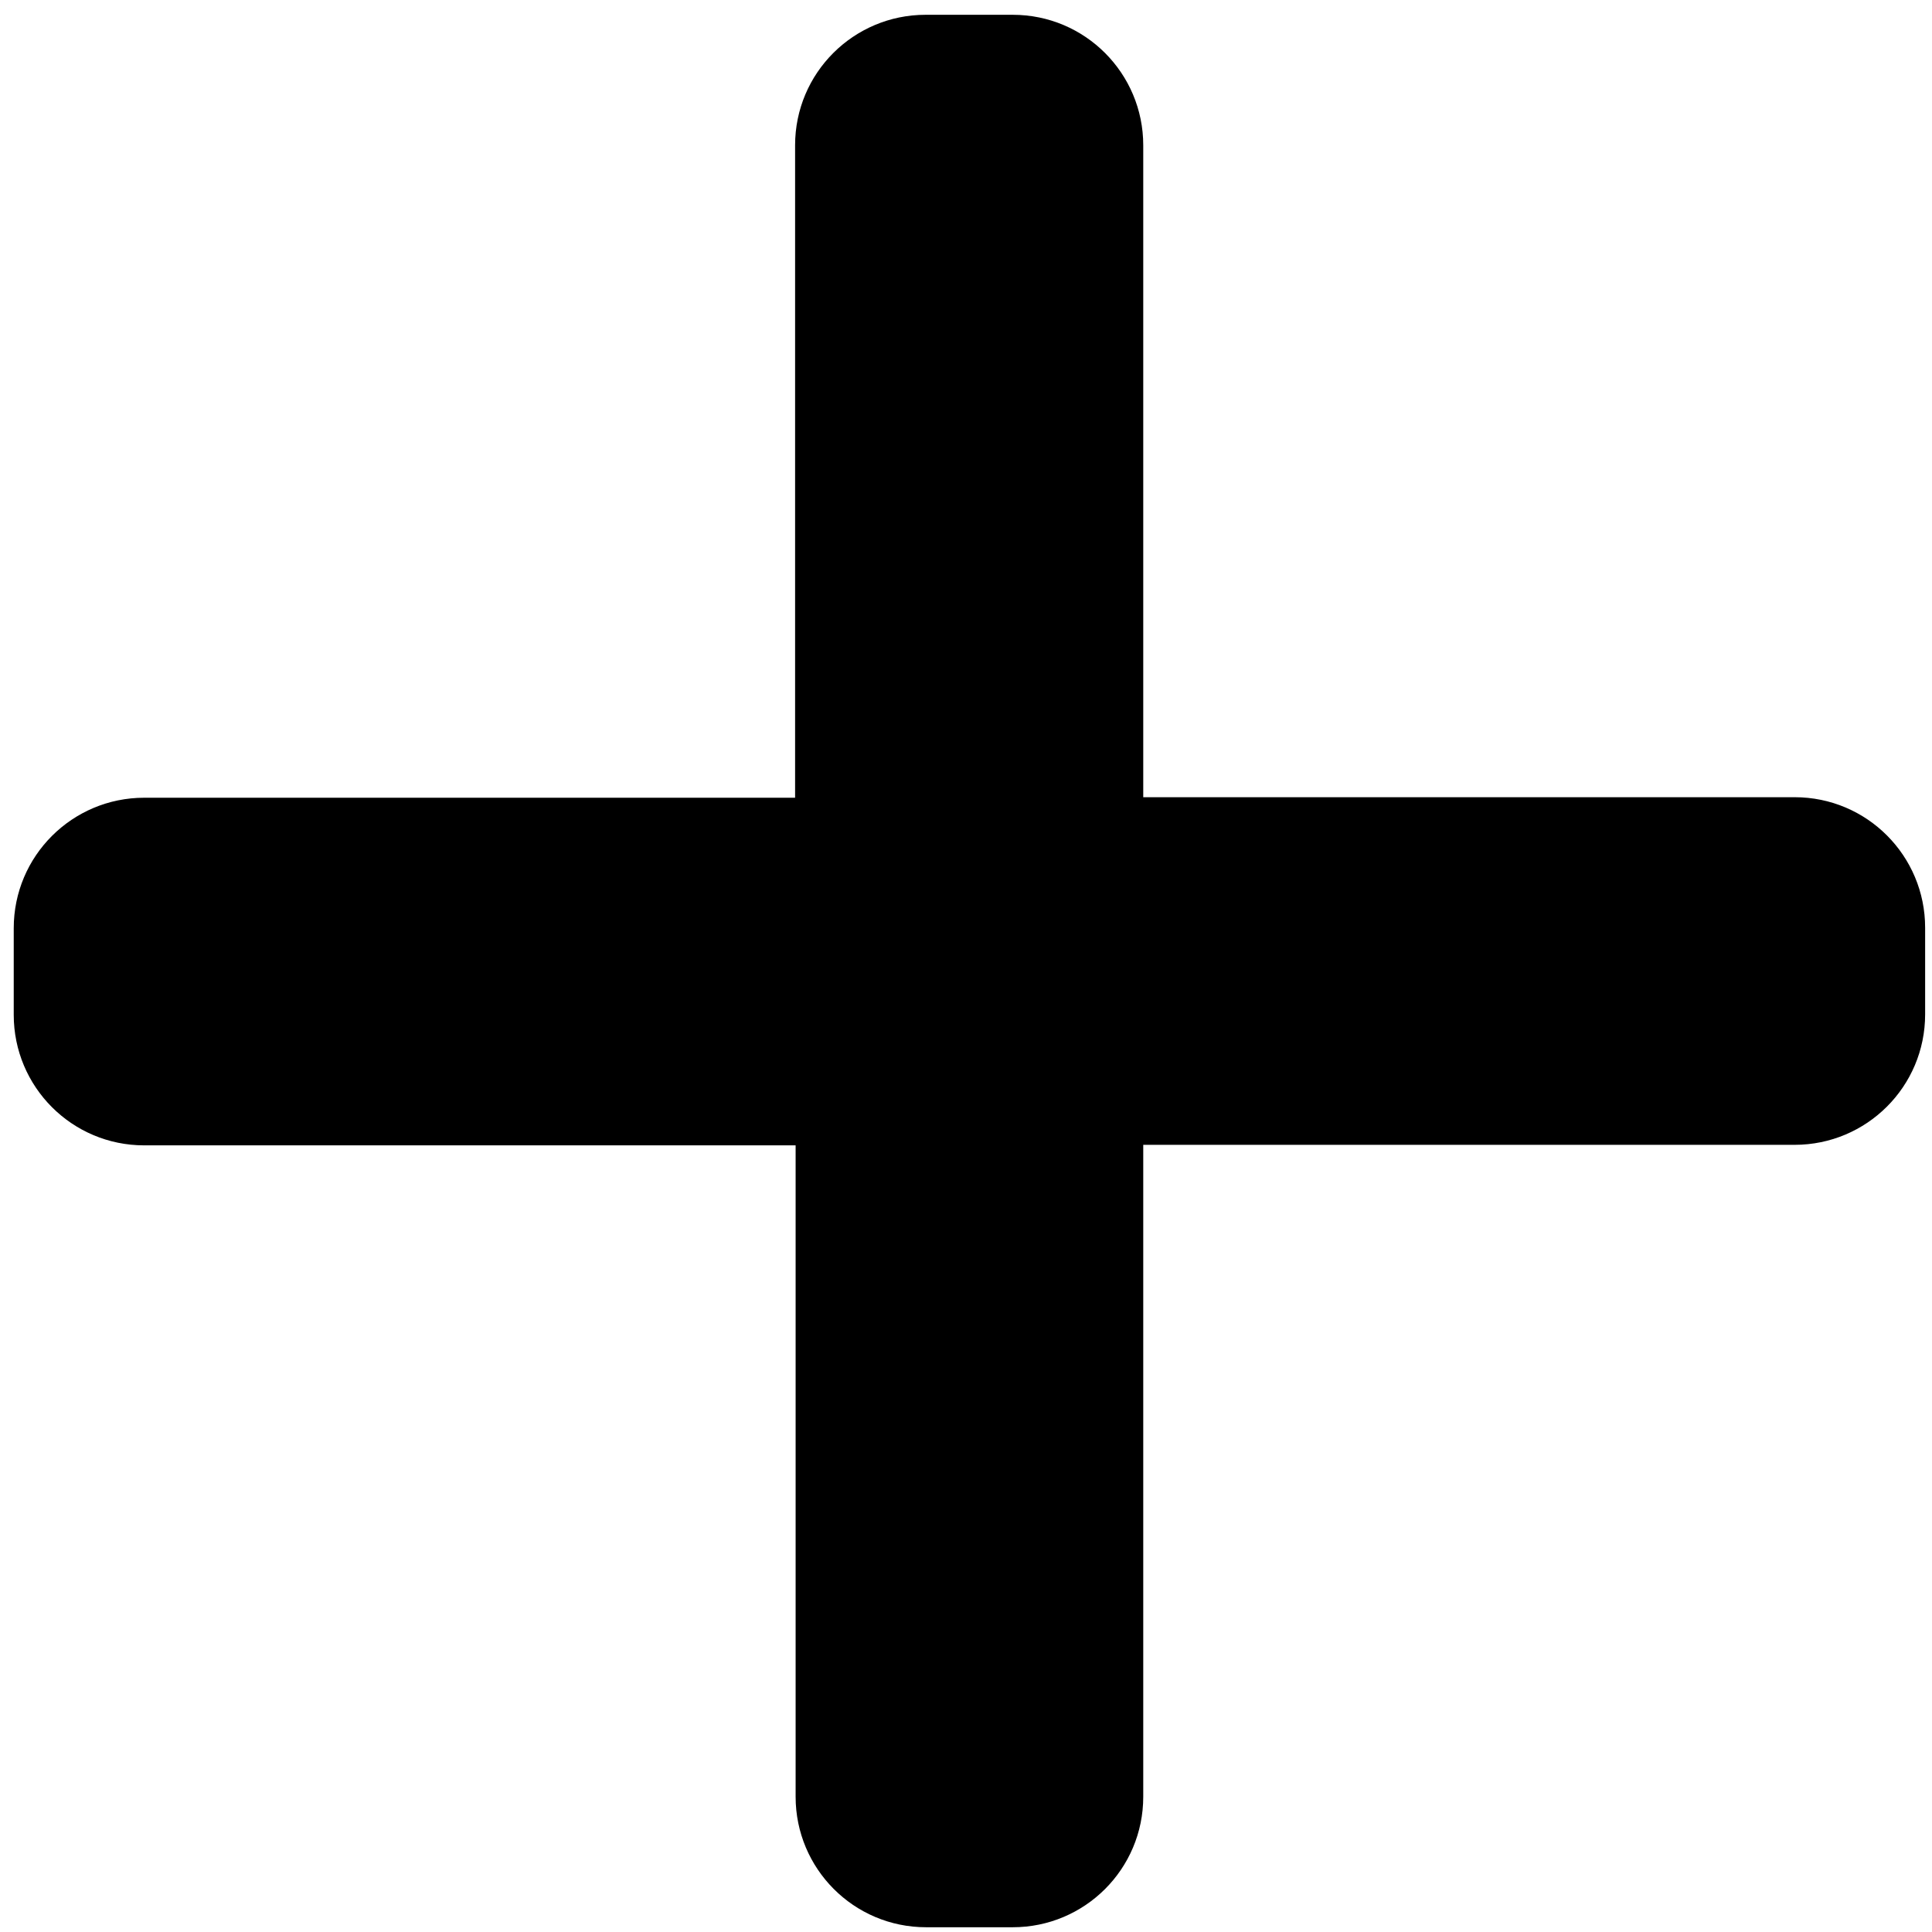 <svg version="1.1" id="Capa_1" xmlns="http://www.w3.org/2000/svg" xmlns:xlink="http://www.w3.org/1999/xlink" x="0px" y="0px"
	 viewBox="0 0 365.7 365.7" style="enable-background:new 0 0 365.7 365.7;" xml:space="preserve">
<path d="M216.4,216.7h123.3c13.6,0,24.7-11,24.7-24.7v-16.4c0-13.6-11-24.7-24.7-24.7H216.4l0-123.4c0-13.6-11-24.7-24.7-24.7
	l-16.5,0c-13.6,0-24.7,11-24.7,24.7V151H27.3c-13.6,0-24.7,11-24.7,24.7v16.4c0,13.6,11,24.7,24.7,24.7h123.3l0,123.3
	c0,13.6,11,24.7,24.7,24.7h16.4c13.6,0,24.7-11,24.7-24.7L216.4,216.7z"/>
</svg>
